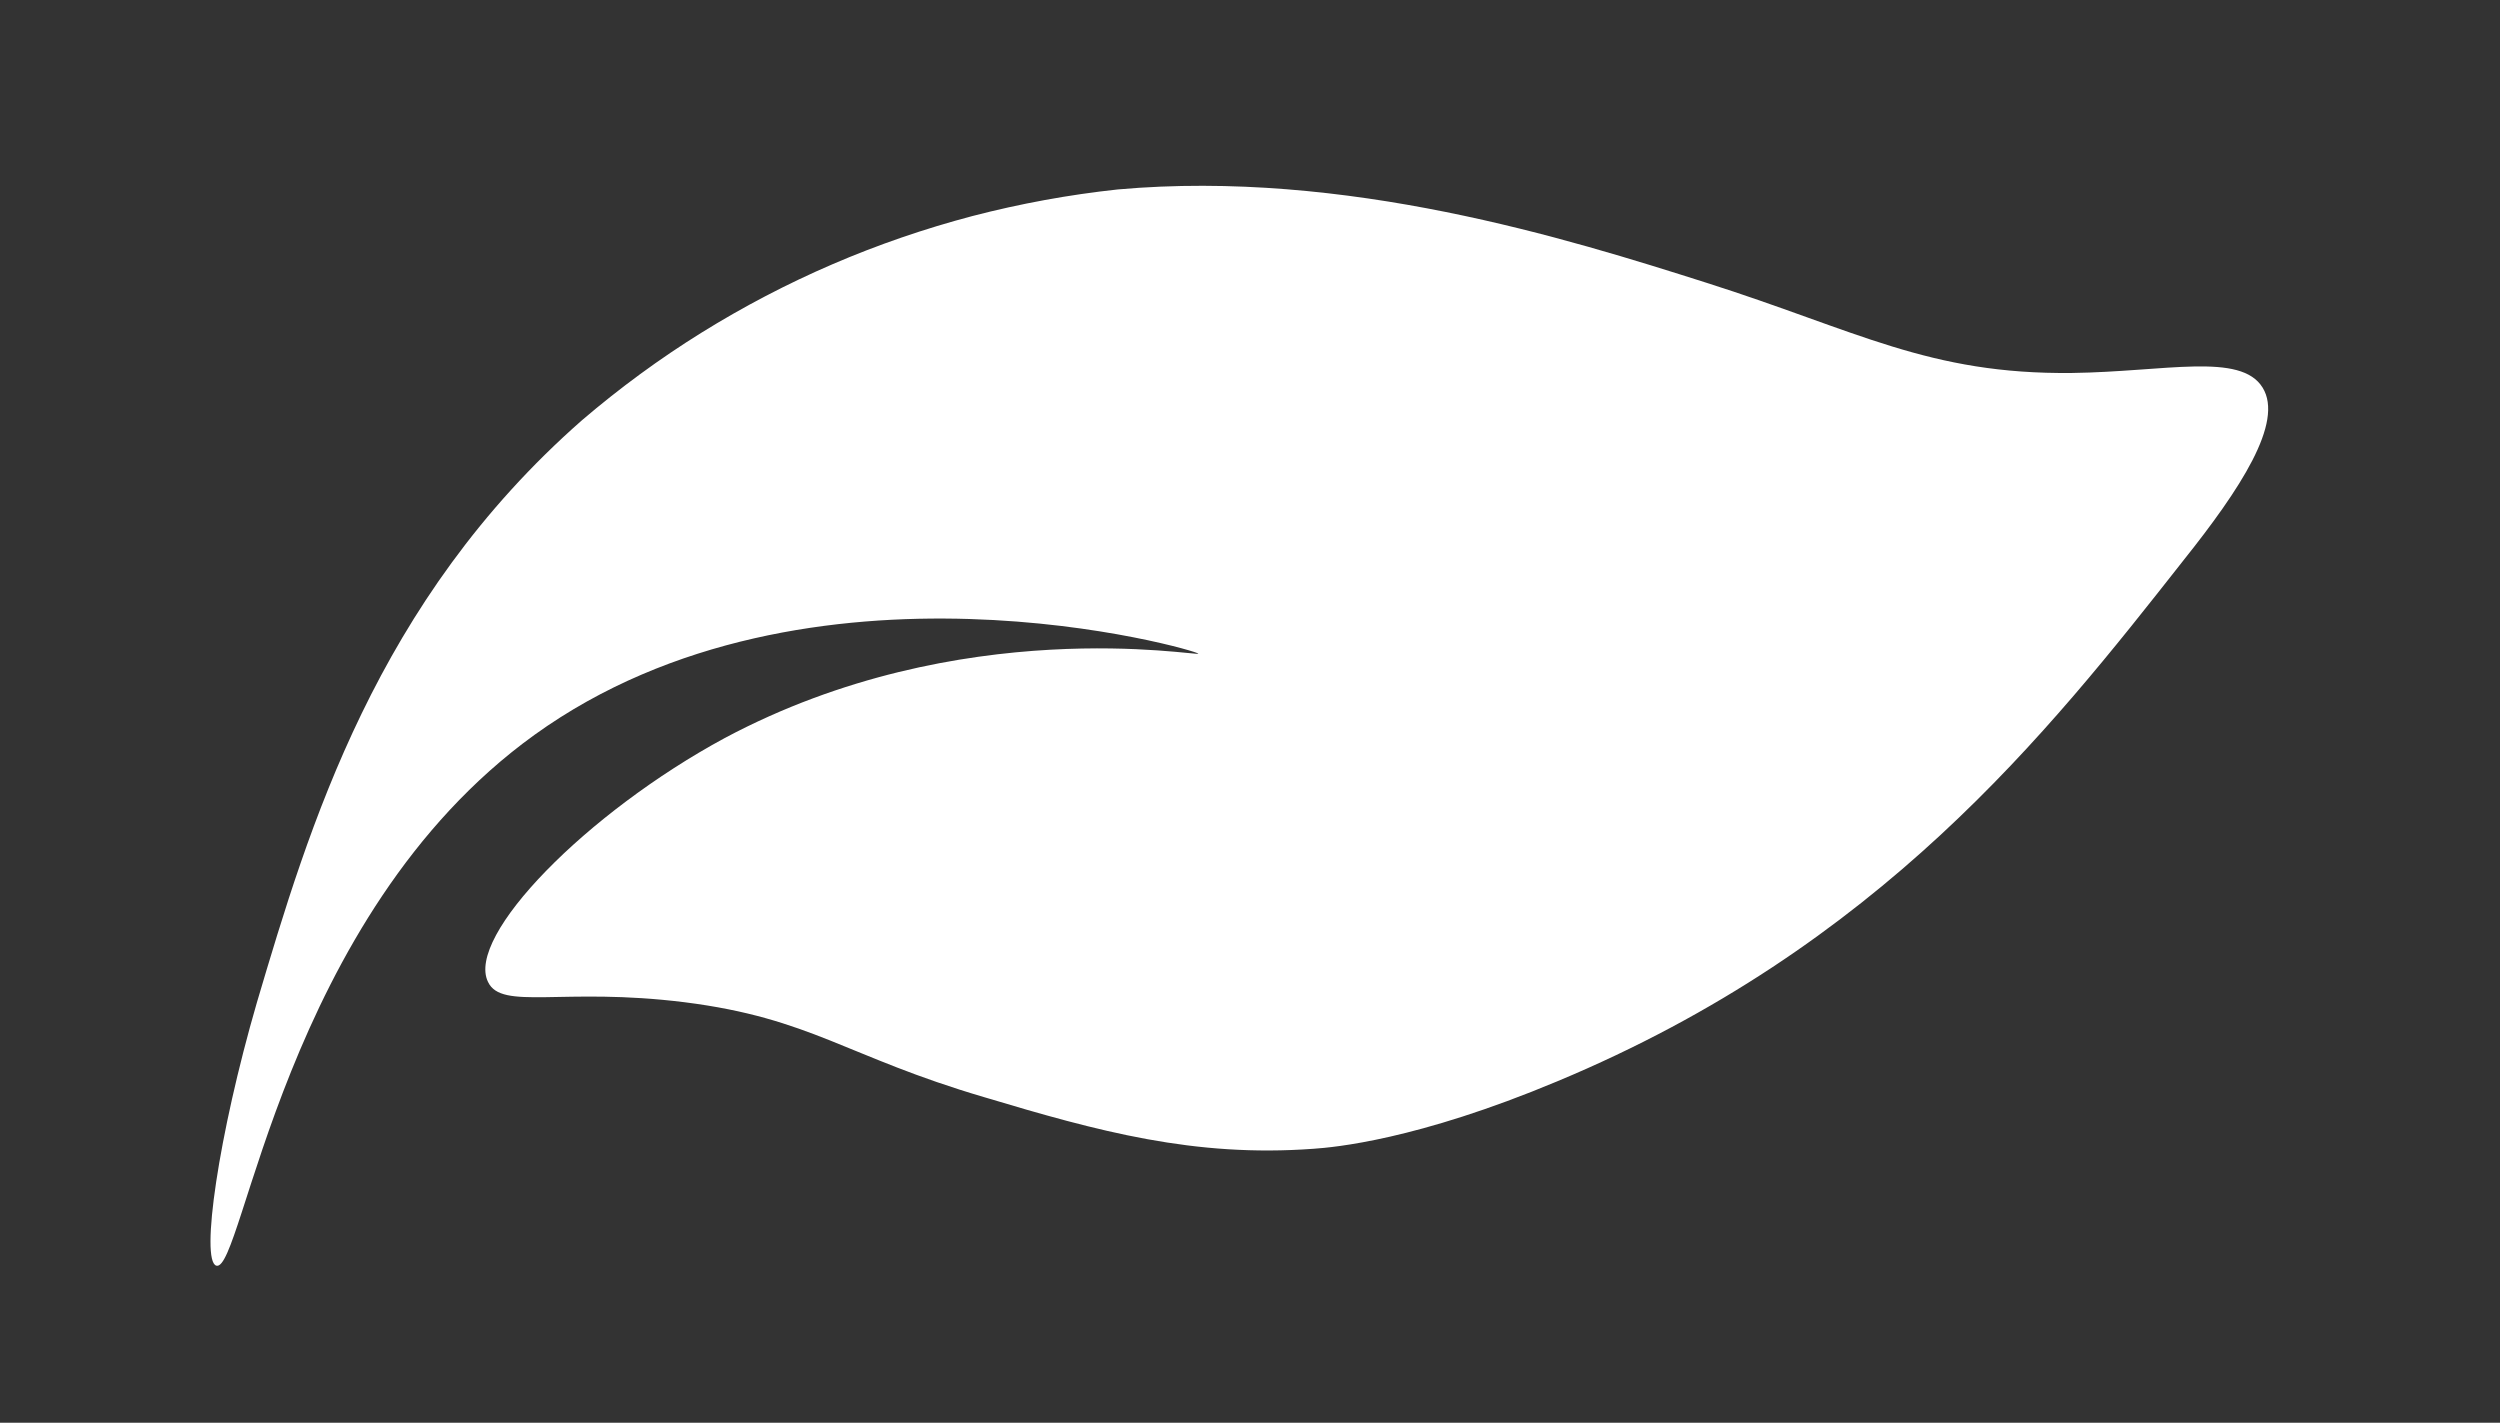 <svg version="1.2" baseProfile="tiny-ps" xmlns="http://www.w3.org/2000/svg" viewBox="0 0 123 70" width="123" height="70">
	<rect x="0" y="0" width="123" height="70" fill="#333333" stroke="none"/>
	<title>icon-svg</title>
	<style>
		tspan { white-space:pre }
		.shp0 { fill: #fff } 
	</style>
	<g id="Capa_9">
		<path id="Layer" class="shp0" d="M111.32 19.07C112.38 20.78 110.22 24.07 107.41 27.59C100.75 36.06 92.47 46.59 76.62 53.2C69.7 56.1 65.62 56.45 64.62 56.52C58.76 56.95 54.05 55.67 48.42 53.98C41.62 51.98 39.92 50.1 33.68 49.31C27.68 48.56 24.68 49.73 24.01 48.31C22.91 46.06 28.85 39.99 35.66 36.31C47.29 30.11 58.96 32.31 58.96 32.16C58.96 32.01 39.8 26.43 26.29 36.16C13.93 45.07 11.96 62.68 10.64 62.27C9.86 62.02 10.74 55.86 12.64 49.32C15.2 40.69 18.5 29.57 28.64 20.67C30.49 19.09 32.45 17.65 34.51 16.37C36.57 15.09 38.73 13.96 40.96 13C43.19 12.04 45.49 11.25 47.84 10.63C50.19 10.02 52.58 9.58 55 9.32C66.22 8.32 77.15 11.75 83.95 13.91C91.38 16.27 94.89 18.43 101.95 18.35C106.53 18.29 110.24 17.32 111.32 19.07Z" />
	</g>
</svg>